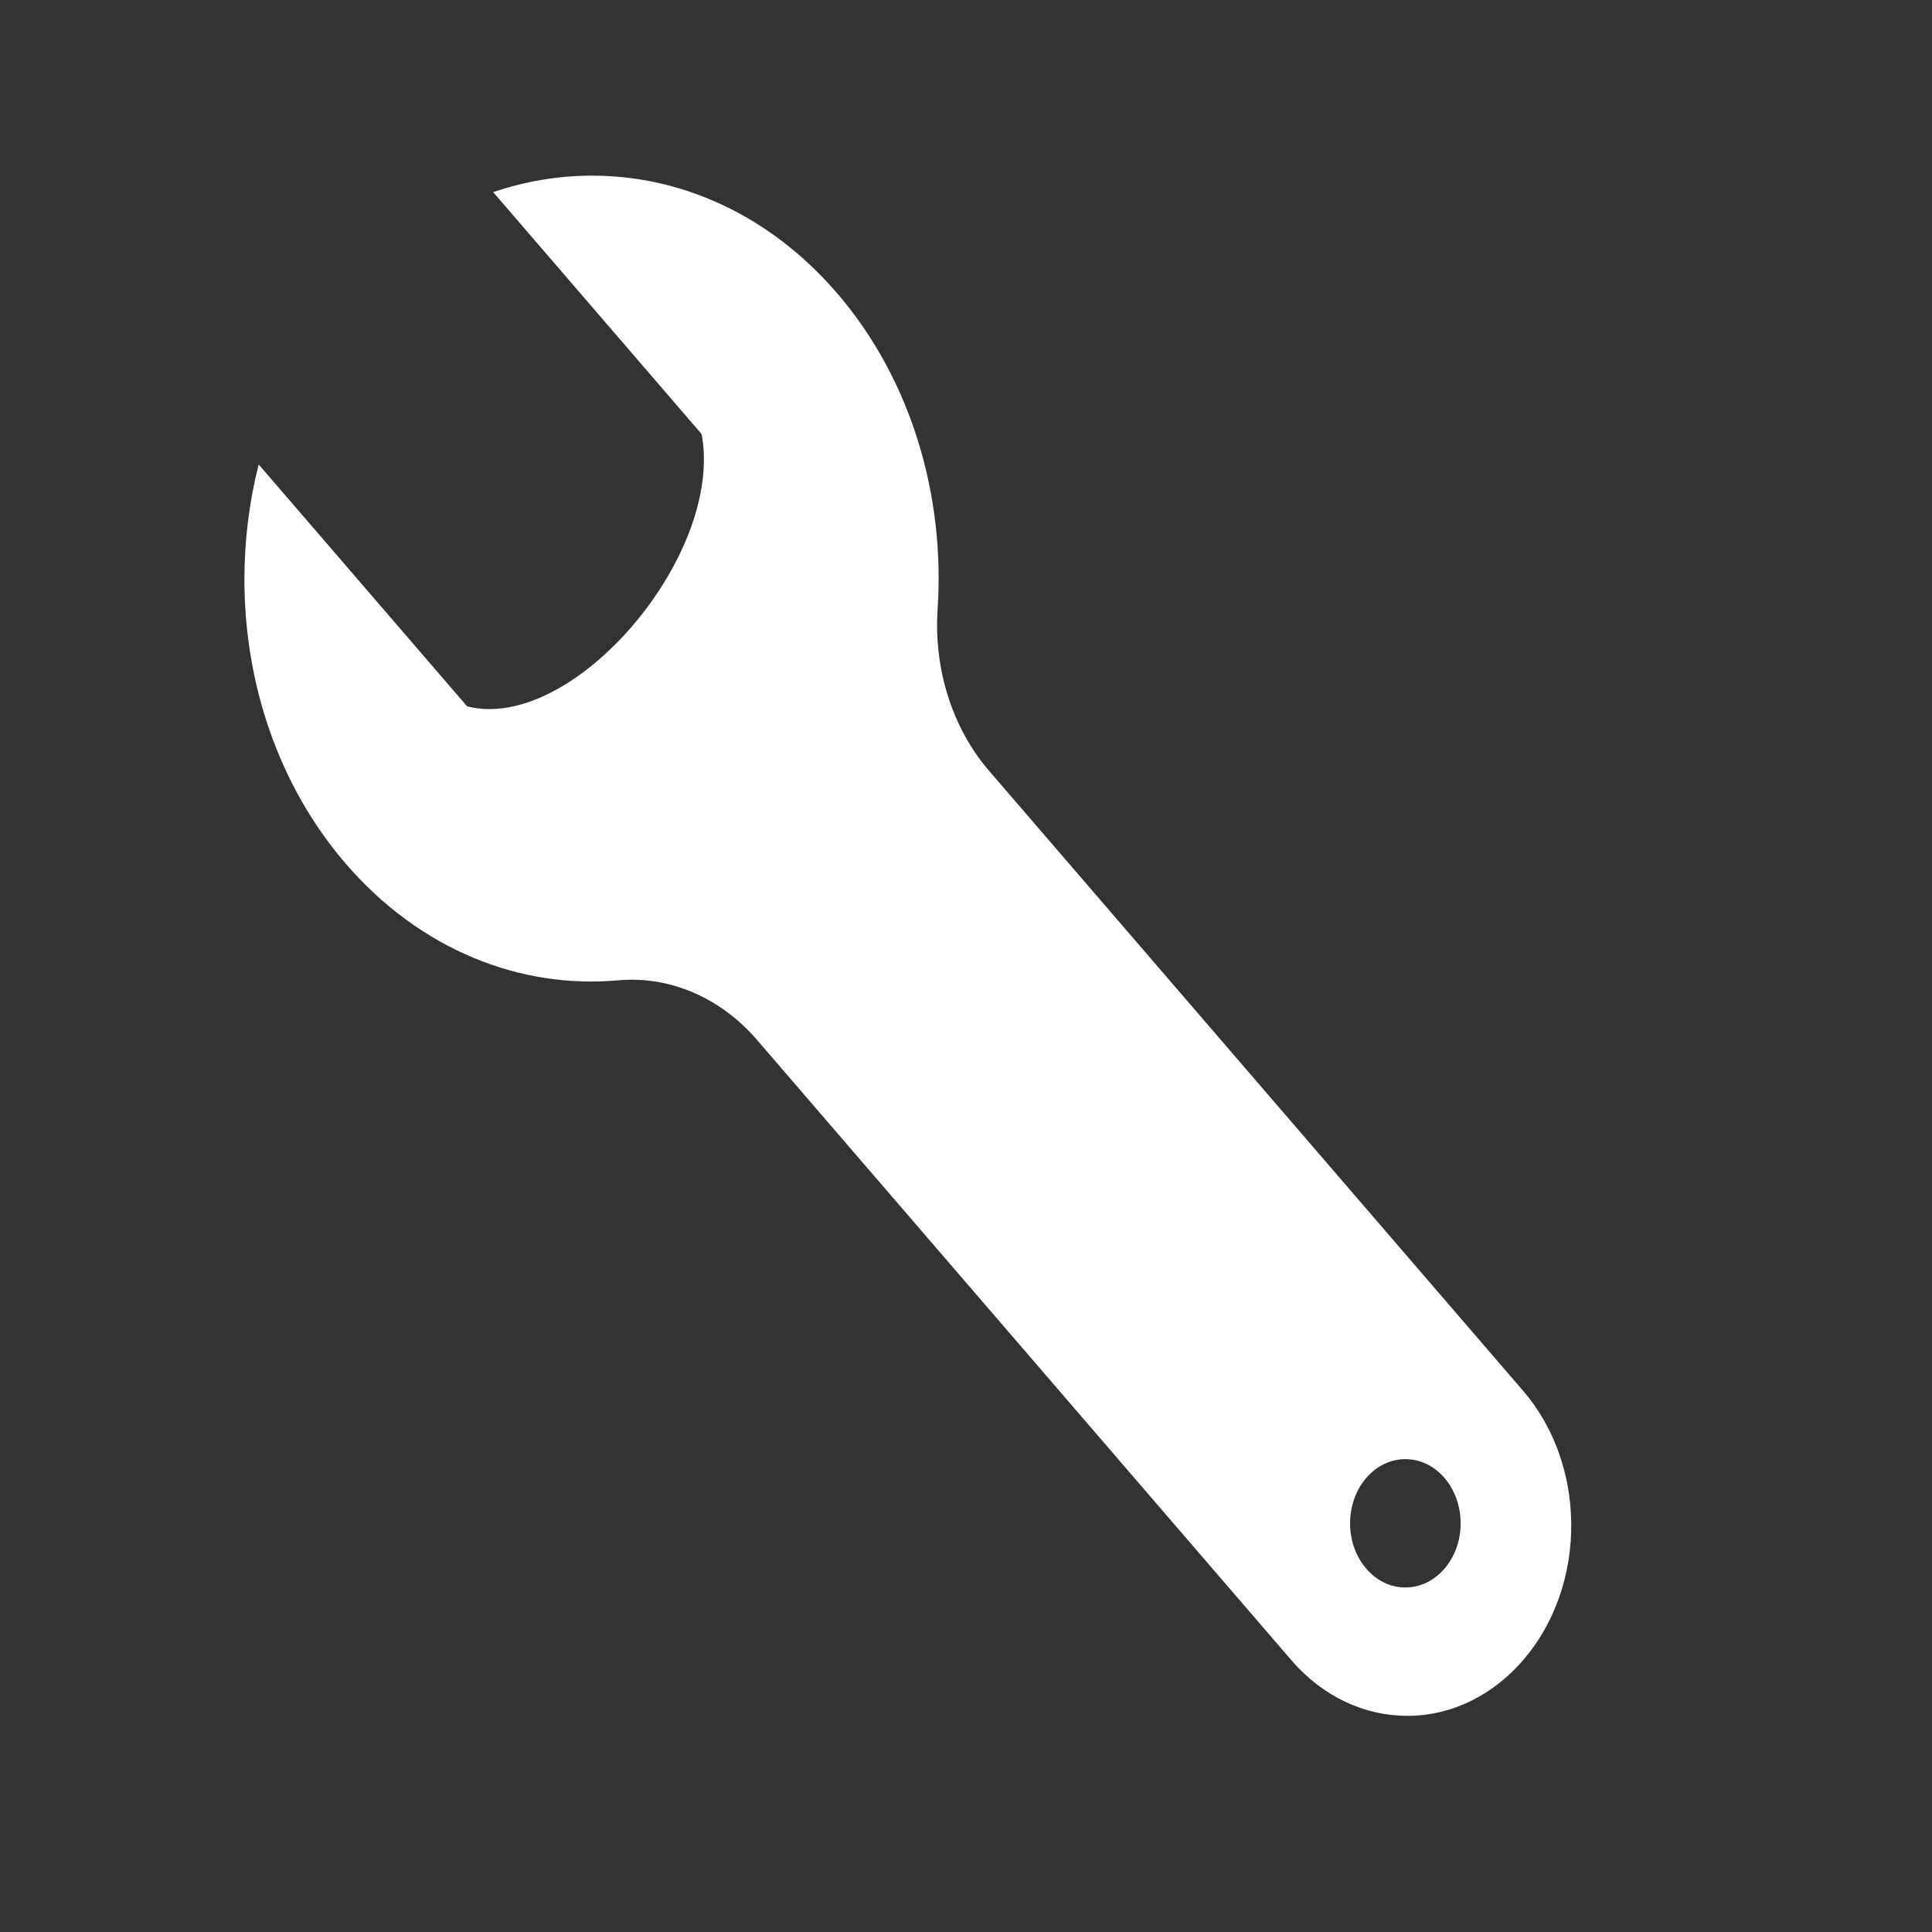<svg width="114" height="114" viewBox="0 0 114 114" fill="none" xmlns="http://www.w3.org/2000/svg">
<rect x="0" y="0" width="114" height="114" fill="#333333" stroke="none"/>
<path d="M29.101 11.337L41.402 25.616C42.736 32.77 33.801 43.263 27.564 41.68L15.263 27.404C14.702 29.615 14.422 31.902 14.422 34.19C14.422 40.256 16.402 46.315 20.391 50.95C24.798 56.066 30.712 58.364 36.476 57.845C39.52 57.573 42.518 58.864 44.677 61.371L76.195 97.958C78.081 100.147 80.556 101.245 83.035 101.245C88.454 101.245 92.825 96.08 92.711 89.771C92.659 86.98 91.713 84.205 89.879 82.073L58.361 45.482C56.202 42.979 55.093 39.495 55.324 35.962C55.771 29.271 53.788 22.405 49.388 17.293C45.392 12.658 40.172 10.364 34.943 10.364C32.976 10.364 31.006 10.689 29.101 11.337V11.337ZM86.187 89.885C86.187 91.979 84.728 93.671 82.925 93.671C81.121 93.671 79.663 91.975 79.663 89.885C79.663 87.794 81.121 86.098 82.925 86.098C84.728 86.098 86.187 87.791 86.187 89.885Z" fill="white"/>
</svg>
